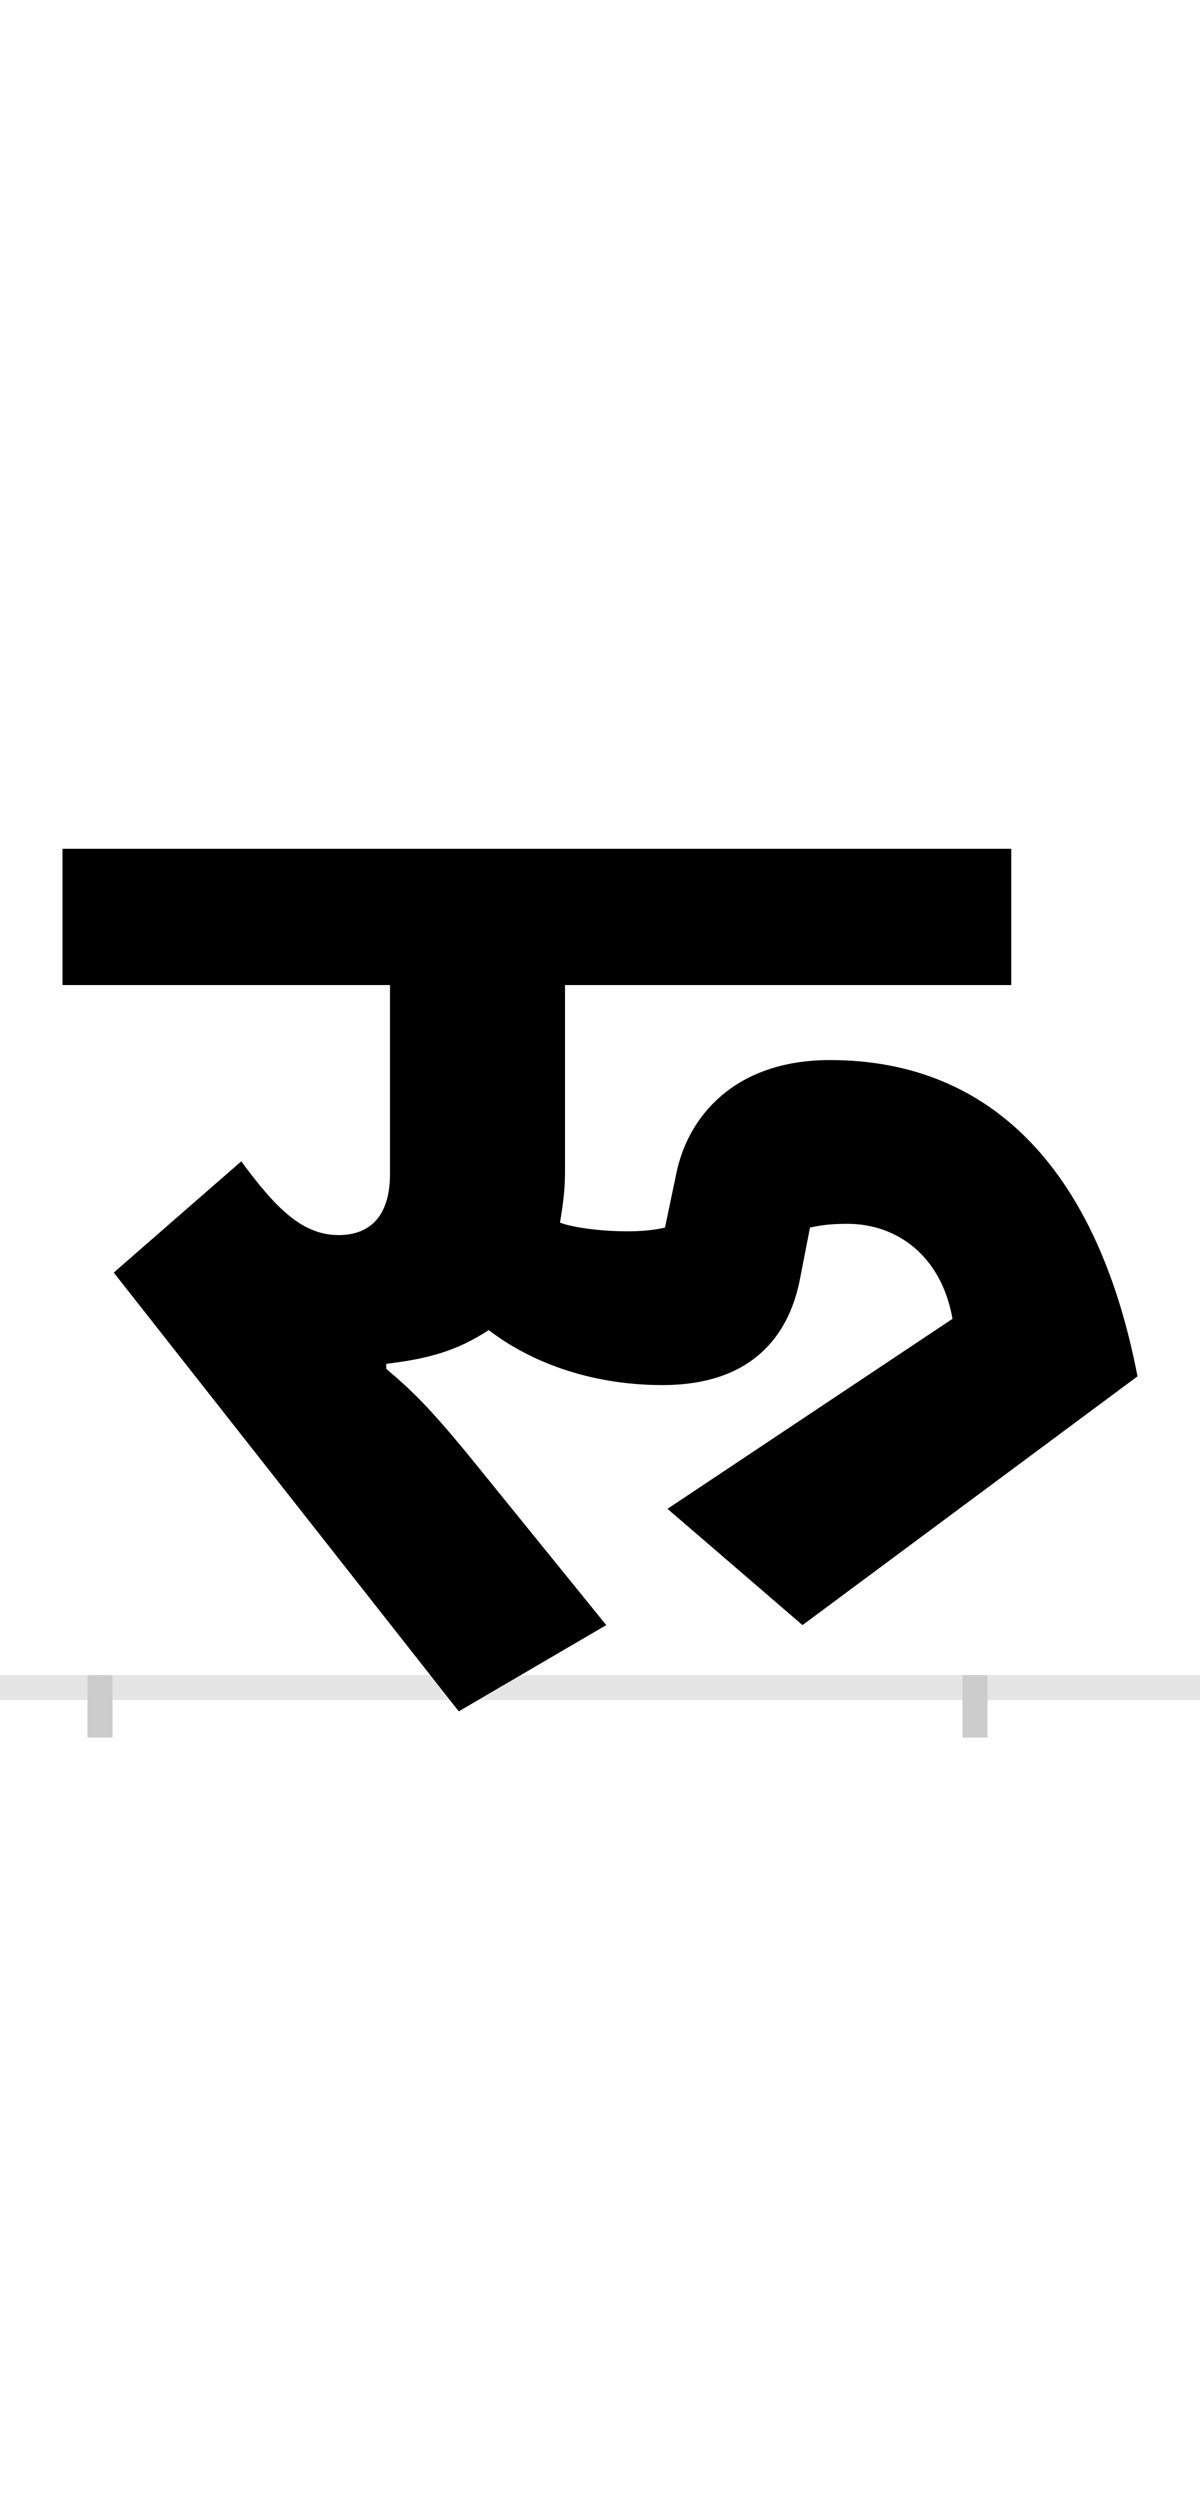 <?xml version="1.0" encoding="UTF-8"?>
<svg height="200.0" version="1.1" width="96.0" xmlns="http://www.w3.org/2000/svg" xmlns:xlink="http://www.w3.org/1999/xlink">
 <rect width="100%" height="100%" fill="#808080" stroke="none"/>
 <path d="M0,0 l96,0 l0,200 l-96,0 Z M0,0" fill="rgb(255,255,255)" transform="matrix(1,0,0,-1,0.0,200.0)"/>
 <path d="M0,0 l96,0" fill="none" stroke="rgb(229,229,229)" stroke-width="2" transform="matrix(1,0,0,-1,0.0,135.0)"/>
 <path d="M0,1 l0,-5" fill="none" stroke="rgb(204,204,204)" stroke-width="2" transform="matrix(1,0,0,-1,8.0,135.0)"/>
 <path d="M0,1 l0,-5" fill="none" stroke="rgb(204,204,204)" stroke-width="2" transform="matrix(1,0,0,-1,78.0,135.0)"/>
 <path d="M405,50 l-107,132 c-35,43,-49,56,-69,73 l0,4 c33,4,56,10,82,27 c31,-24,79,-44,139,-44 c70,0,101,38,110,85 l8,41 c9,2,17,3,30,3 c39,0,75,-25,84,-76 l-228,-152 l108,-93 l268,199 c-31,161,-114,253,-246,253 c-77,0,-114,-46,-123,-91 l-9,-43 c-8,-2,-19,-3,-30,-3 c-21,0,-44,3,-54,7 c2,12,4,25,4,40 l0,150 l357,0 l0,109 l-759,0 l0,-109 l262,0 l0,-151 c0,-36,-18,-49,-41,-49 c-29,0,-50,21,-78,59 l-102,-89 l276,-351 Z M405,50" fill="rgb(0,0,0)" transform="matrix(0.1,0.0,0.0,-0.1,8.0,135.0)"/>
</svg>